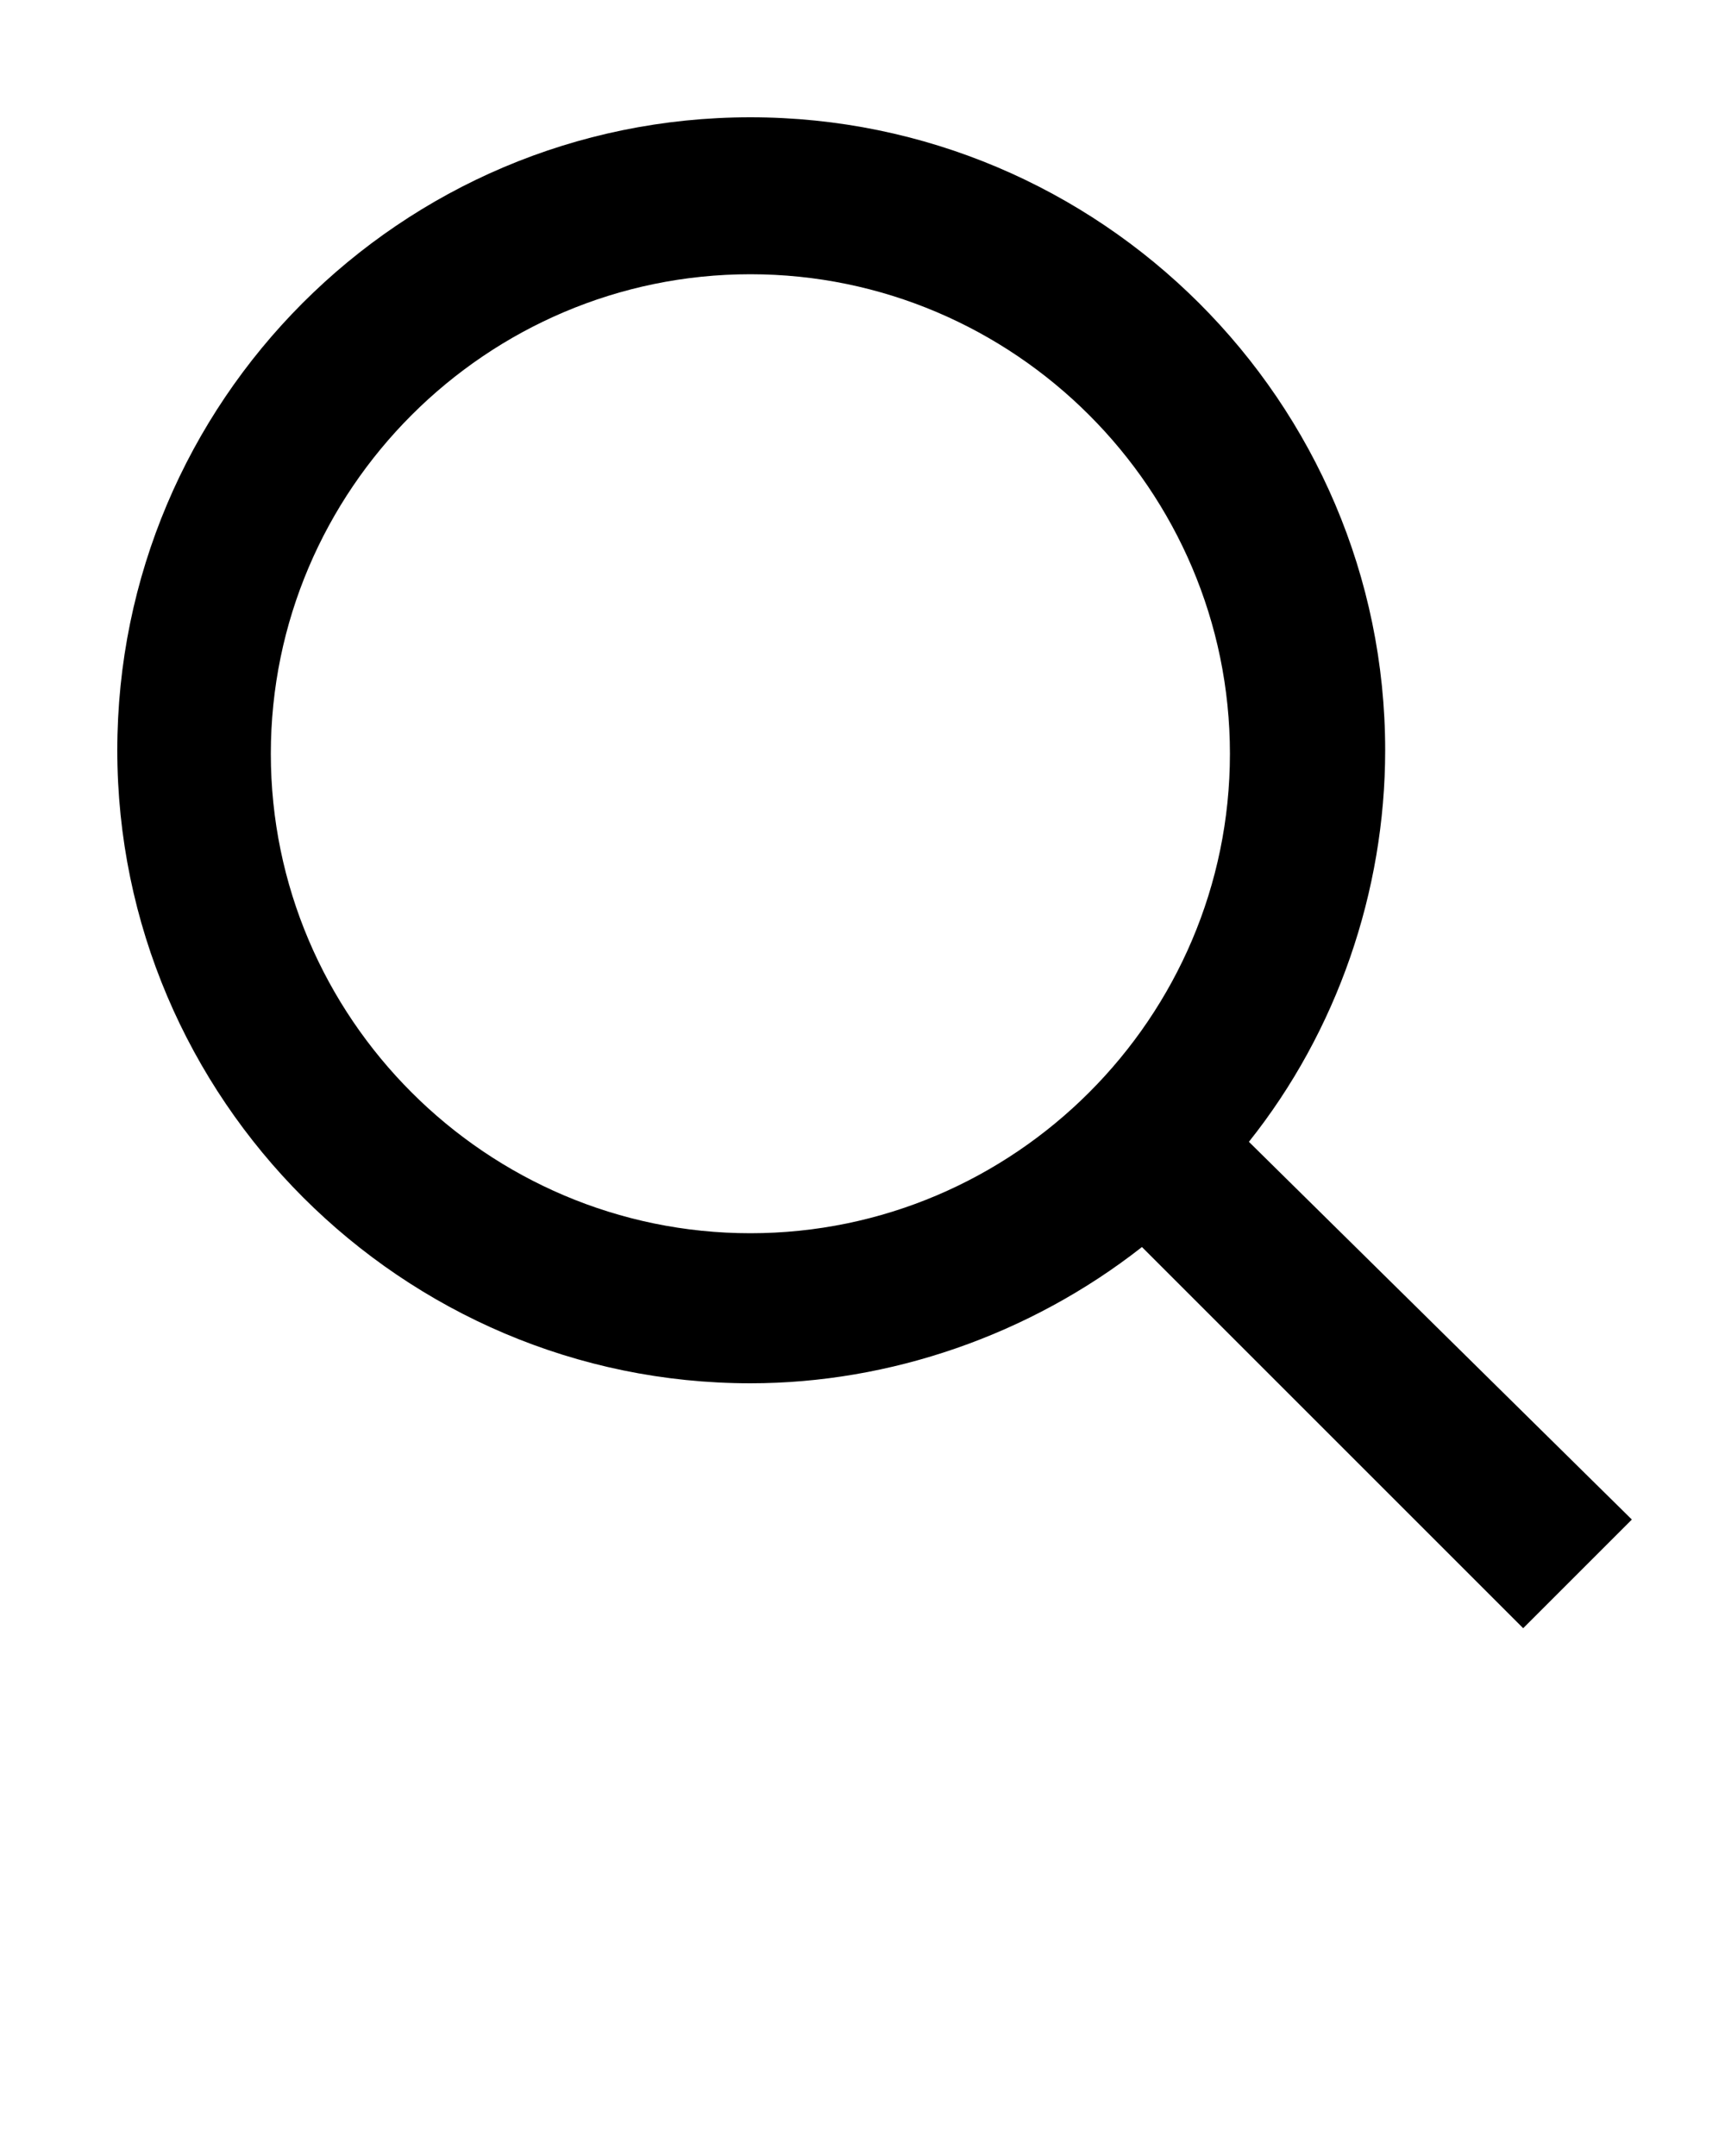 <svg xmlns="http://www.w3.org/2000/svg" xmlns:xlink="http://www.w3.org/1999/xlink" version="1.1" x="0px" y="0px" viewBox="1 -1 100 125" style="enable-background:new 1 -1 100 100;" xml:space="preserve"><path d="M73.4,65.2c5.1-6.4,7.9-14.5,7.9-22.7c0-20.2-16.5-36.7-36.8-36.7C24.2,5.8,7.8,22.3,7.8,42.5s16.5,36.7,36.7,36.7  c8.1,0,16.2-2.8,22.7-7.9l22.1,22.1l6.3-6.3L73.4,65.2z M44.5,70.5c-15.3,0-27.8-12.5-27.8-27.8c0-15.3,12.5-27.8,27.8-27.8  c15.3,0,27.8,12.5,27.8,27.8C72.3,58,59.8,70.5,44.5,70.5z"/></svg>

